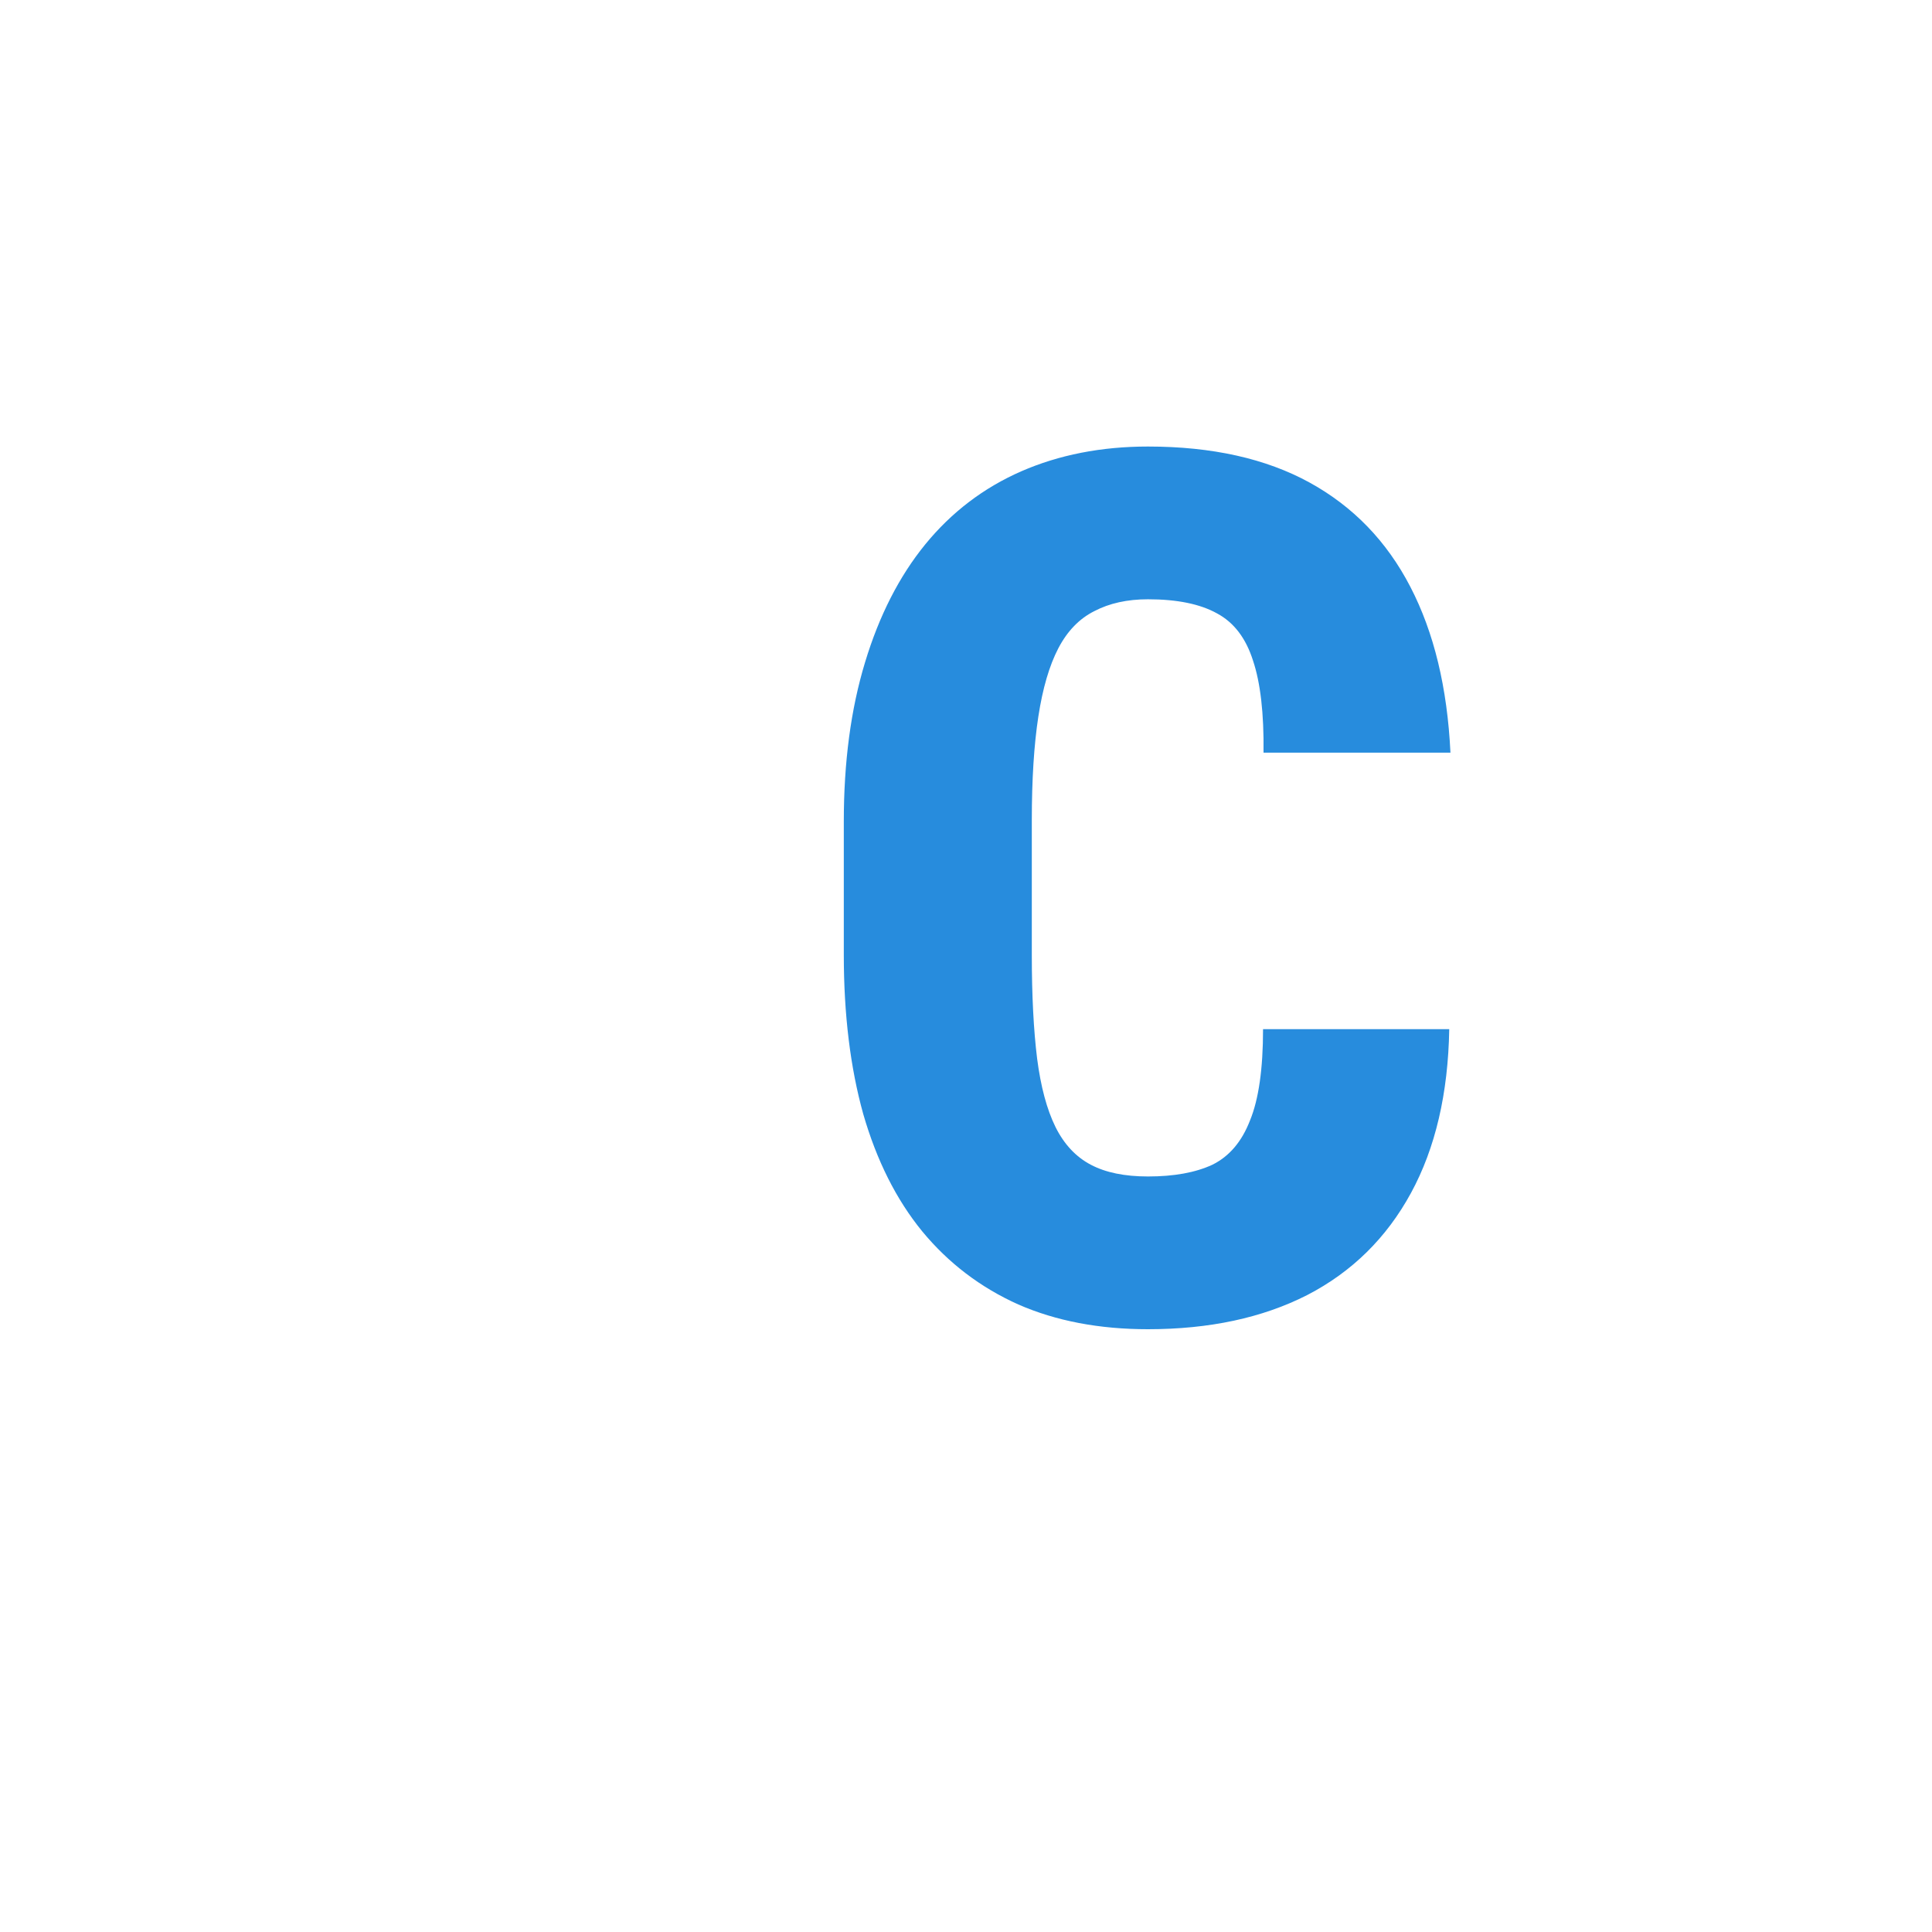 <svg width="16" height="16" viewBox="0 0 16 16" fill="none" xmlns="http://www.w3.org/2000/svg">
<path d="M10.46 8.523H12.002C11.993 9.056 11.887 9.509 11.685 9.88C11.483 10.251 11.197 10.533 10.826 10.725C10.455 10.914 10.015 11.008 9.507 11.008C9.104 11.008 8.746 10.94 8.433 10.803C8.121 10.663 7.855 10.461 7.637 10.197C7.422 9.934 7.26 9.61 7.149 9.226C7.042 8.842 6.988 8.402 6.988 7.907V6.804C6.988 6.312 7.046 5.873 7.164 5.485C7.281 5.098 7.447 4.773 7.662 4.509C7.88 4.242 8.145 4.04 8.458 3.903C8.77 3.767 9.12 3.698 9.507 3.698C10.038 3.698 10.484 3.798 10.845 3.996C11.207 4.195 11.485 4.483 11.68 4.86C11.876 5.238 11.986 5.695 12.012 6.233H10.464C10.468 5.907 10.438 5.653 10.377 5.471C10.318 5.285 10.219 5.155 10.079 5.08C9.939 5.002 9.748 4.963 9.507 4.963C9.335 4.963 9.187 4.996 9.063 5.061C8.939 5.123 8.84 5.225 8.765 5.368C8.69 5.512 8.635 5.7 8.599 5.935C8.563 6.169 8.545 6.456 8.545 6.794V7.907C8.545 8.246 8.56 8.532 8.589 8.767C8.619 8.998 8.669 9.187 8.741 9.333C8.812 9.476 8.91 9.581 9.034 9.646C9.157 9.711 9.315 9.743 9.507 9.743C9.722 9.743 9.9 9.711 10.04 9.646C10.18 9.577 10.284 9.455 10.352 9.279C10.424 9.104 10.46 8.851 10.46 8.523Z" fill="#278CDD"/>
</svg>
